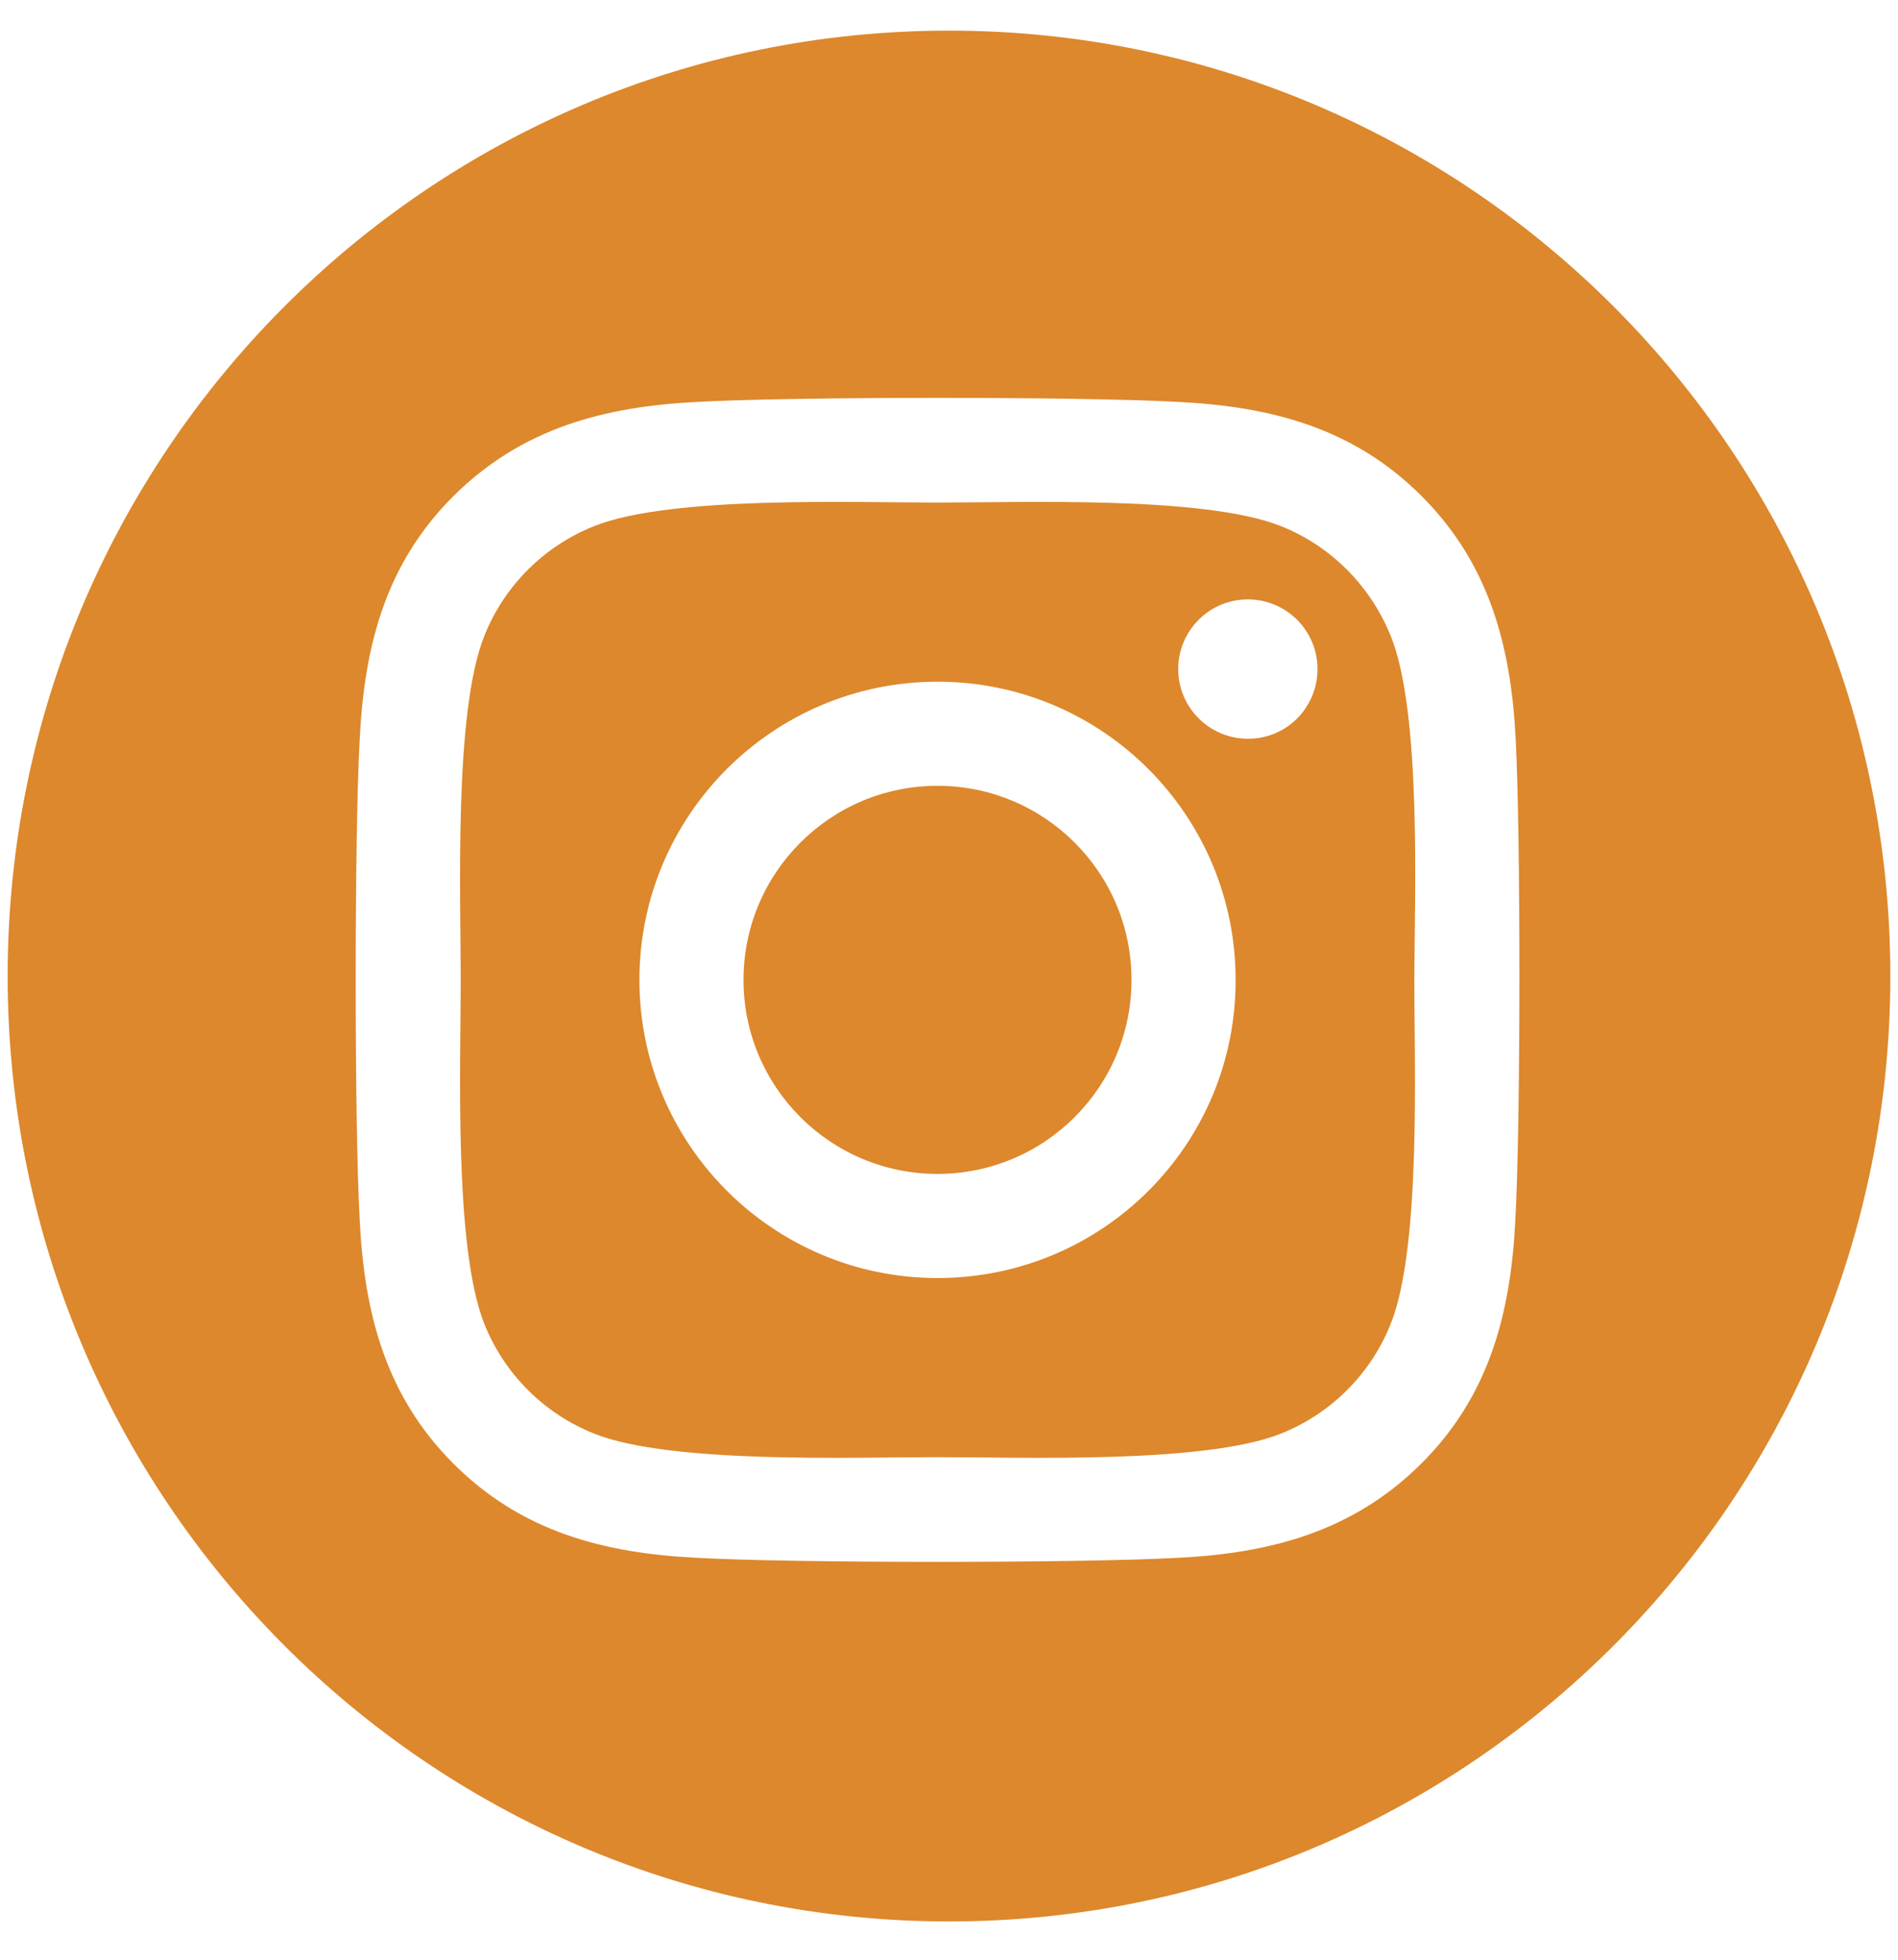 <?xml version="1.0" encoding="utf-8"?>
<!-- Generator: Adobe Illustrator 24.1.0, SVG Export Plug-In . SVG Version: 6.00 Build 0)  -->
<svg version="1.1" fill="#ff6719" id="Capa_1" xmlns="http://www.w3.org/2000/svg" xmlns:xlink="http://www.w3.org/1999/xlink" x="0px" y="0px"
	 viewBox="0 0 496 512" style="enable-background:new 0 0 496 512;" xml:space="preserve">
<style type="text/css">
	.st0{display:none;fill:#DD882C;}
	.st1{fill:#DD882C;}
</style>
<path class="st0" d="M165.9,397.4c0,2-2.3,3.6-5.2,3.6c-3.3,0.3-5.6-1.3-5.6-3.6c0-2,2.3-3.6,5.2-3.6
	C163.3,393.5,165.9,395.1,165.9,397.4z M134.8,392.9c-0.7,2,1.3,4.3,4.3,4.9c2.6,1,5.6,0,6.2-2s-1.3-4.3-4.3-5.2
	C138.4,389.9,135.5,390.9,134.8,392.9L134.8,392.9z M179,391.2c-2.9,0.7-4.9,2.6-4.6,4.9c0.3,2,2.9,3.3,5.9,2.6
	c2.9-0.7,4.9-2.6,4.6-4.6C184.6,392.2,181.9,390.9,179,391.2z M244.8,8C106.1,8,0,113.3,0,252c0,110.9,69.8,205.8,169.5,239.2
	c12.8,2.3,17.3-5.6,17.3-12.1c0-6.2-0.3-40.4-0.3-61.4c0,0-70,15-84.7-29.8c0,0-11.4-29.1-27.8-36.6c0,0-22.9-15.7,1.6-15.4
	c0,0,24.9,2,38.6,25.8c21.9,38.6,58.6,27.5,72.9,20.9c2.3-16,8.8-27.1,16-33.7c-55.9-6.2-112.3-14.3-112.3-110.5
	c0-27.5,7.6-41.3,23.6-58.9c-2.6-6.5-11.1-33.3,2.6-67.9c20.9-6.5,69,27,69,27c20-5.6,41.5-8.5,62.8-8.5s42.8,2.9,62.8,8.5
	c0,0,48.1-33.6,69-27c13.7,34.7,5.2,61.4,2.6,67.9c16,17.7,25.8,31.5,25.8,58.9c0,96.5-58.9,104.2-114.8,110.5
	c9.2,7.9,17,22.9,17,46.4c0,33.7-0.3,75.4-0.3,83.6c0,6.5,4.6,14.4,17.3,12.1C428.2,457.8,496,362.9,496,252
	C496,113.3,383.5,8,244.8,8z M97.2,352.9c-1.3,1-1,3.3,0.7,5.2c1.6,1.6,3.9,2.3,5.2,1c1.3-1,1-3.3-0.7-5.2
	C100.8,352.3,98.5,351.6,97.2,352.9z M86.4,344.8c-0.7,1.3,0.3,2.9,2.3,3.9c1.6,1,3.6,0.7,4.3-0.7c0.7-1.3-0.3-2.9-2.3-3.9
	C88.7,343.5,87.1,343.8,86.4,344.8z M118.8,380.4c-1.6,1.3-1,4.3,1.3,6.2c2.3,2.3,5.2,2.6,6.5,1c1.3-1.3,0.7-4.3-1.3-6.2
	C123.1,379.1,120.1,378.8,118.8,380.4z M107.4,365.7c-1.6,1-1.6,3.6,0,5.9s4.3,3.3,5.6,2.3c1.6-1.3,1.6-3.9,0-6.2
	C111.6,365.4,109,364.4,107.4,365.7L107.4,365.7z"/>
<path class="st1" d="M363.5,166.3L363.5,166.3c-5.3-13.2-15.7-23.7-28.9-28.9c-20-7.9-67.5-6.1-89.6-6.1c-22.1,0-69.6-1.8-89.6,6.1
	c-13.2,5.2-23.7,15.7-28.9,28.9c-7.9,20-6.1,67.5-6.1,89.7c0,22.1-1.8,69.6,6.1,89.7c5.2,13.2,15.7,23.7,28.9,28.9
	c20,7.9,67.5,6.1,89.6,6.1c22.1,0,69.6,1.8,89.6-6.1c13.2-5.2,23.7-15.7,28.9-28.9c7.9-20,6.1-67.5,6.1-89.7
	C369.7,233.8,371.5,186.3,363.5,166.3z M245.2,333.9H245c-43,0-77.9-34.9-77.9-77.9c0-43,34.9-77.9,77.9-77.9
	c43.1,0,77.9,34.9,77.9,77.9C323,299,288.2,333.8,245.2,333.9z M344.3,174.8c0,10-8,18.2-18.1,18.2h-0.1l0,0
	c-10,0-18.2-8.1-18.2-18.2c0-10,8.1-18.2,18.2-18.2C336.1,156.6,344.3,164.7,344.3,174.8L344.3,174.8z M245,205.3
	c-28,0-50.7,22.7-50.7,50.7c0,28,22.7,50.7,50.7,50.7c28,0,50.7-22.7,50.7-50.7C295.7,228,273,205.3,245,205.3z M363.5,166.3
	L363.5,166.3c-5.3-13.2-15.7-23.7-28.9-28.9c-20-7.9-67.5-6.1-89.6-6.1c-22.1,0-69.6-1.8-89.6,6.1c-13.2,5.2-23.7,15.7-28.9,28.9
	c-7.9,20-6.1,67.5-6.1,89.7c0,22.1-1.8,69.6,6.1,89.7c5.2,13.2,15.7,23.7,28.9,28.9c20,7.9,67.5,6.1,89.6,6.1
	c22.1,0,69.6,1.8,89.6-6.1c13.2-5.2,23.7-15.7,28.9-28.9c7.9-20,6.1-67.5,6.1-89.7C369.7,233.8,371.5,186.3,363.5,166.3z
	 M245.2,333.9H245c-43,0-77.9-34.9-77.9-77.9c0-43,34.9-77.9,77.9-77.9c43.1,0,77.9,34.9,77.9,77.9C323,299,288.2,333.8,245.2,333.9
	z M344.3,174.8c0,10-8,18.2-18.1,18.2h-0.1l0,0c-10,0-18.2-8.1-18.2-18.2c0-10,8.1-18.2,18.2-18.2
	C336.1,156.6,344.3,164.7,344.3,174.8L344.3,174.8z M245,205.3c-28,0-50.7,22.7-50.7,50.7c0,28,22.7,50.7,50.7,50.7
	c28,0,50.7-22.7,50.7-50.7C295.7,228,273,205.3,245,205.3z M248,8C112.1,8,2,118.6,2,255s110.1,247,246,247s246-110.6,246-247
	S383.9,8,248,8z M396,318.7c-1.2,24.4-6.8,46-24.6,63.7c-17.8,17.7-39.3,23.4-63.7,24.6c-25.1,1.4-100.4,1.4-125.5,0
	c-24.4-1.2-45.9-6.8-63.7-24.6S95.2,343,94,318.7c-1.4-25.1-1.4-100.4,0-125.5c1.2-24.4,6.7-45.9,24.6-63.7
	c17.9-17.7,39.4-23.3,63.7-24.5c25.1-1.4,100.4-1.4,125.5,0c24.4,1.2,45.9,6.8,63.7,24.6c17.8,17.8,23.4,39.4,24.6,63.7
	C397.4,218.4,397.4,293.6,396,318.7z M363.5,166.3L363.5,166.3c-5.3-13.2-15.7-23.7-28.9-28.9c-20-7.9-67.5-6.1-89.6-6.1
	c-22.1,0-69.6-1.8-89.6,6.1c-13.2,5.2-23.7,15.7-28.9,28.9c-7.9,20-6.1,67.5-6.1,89.7c0,22.1-1.8,69.6,6.1,89.7
	c5.2,13.2,15.7,23.7,28.9,28.9c20,7.9,67.5,6.1,89.6,6.1c22.1,0,69.6,1.8,89.6-6.1c13.2-5.2,23.7-15.7,28.9-28.9
	c7.9-20,6.1-67.5,6.1-89.7C369.7,233.8,371.5,186.3,363.5,166.3z M245.2,333.9H245c-43,0-77.9-34.9-77.9-77.9
	c0-43,34.9-77.9,77.9-77.9c43.1,0,77.9,34.9,77.9,77.9C323,299,288.2,333.8,245.2,333.9z M344.3,174.8c0,10-8,18.2-18.1,18.2h-0.1
	l0,0c-10,0-18.2-8.1-18.2-18.2c0-10,8.1-18.2,18.2-18.2C336.1,156.6,344.3,164.7,344.3,174.8L344.3,174.8z M245,205.3
	c-28,0-50.7,22.7-50.7,50.7c0,28,22.7,50.7,50.7,50.7c28,0,50.7-22.7,50.7-50.7C295.7,228,273,205.3,245,205.3z M363.5,166.3
	L363.5,166.3c-5.3-13.2-15.7-23.7-28.9-28.9c-20-7.9-67.5-6.1-89.6-6.1c-22.1,0-69.6-1.8-89.6,6.1c-13.2,5.2-23.7,15.7-28.9,28.9
	c-7.9,20-6.1,67.5-6.1,89.7c0,22.1-1.8,69.6,6.1,89.7c5.2,13.2,15.7,23.7,28.9,28.9c20,7.9,67.5,6.1,89.6,6.1
	c22.1,0,69.6,1.8,89.6-6.1c13.2-5.2,23.7-15.7,28.9-28.9c7.9-20,6.1-67.5,6.1-89.7C369.7,233.8,371.5,186.3,363.5,166.3z
	 M245.2,333.9H245c-43,0-77.9-34.9-77.9-77.9c0-43,34.9-77.9,77.9-77.9c43.1,0,77.9,34.9,77.9,77.9C323,299,288.2,333.8,245.2,333.9
	z M344.3,174.8c0,10-8,18.2-18.1,18.2h-0.1l0,0c-10,0-18.2-8.1-18.2-18.2c0-10,8.1-18.2,18.2-18.2
	C336.1,156.6,344.3,164.7,344.3,174.8L344.3,174.8z M245,205.3c-28,0-50.7,22.7-50.7,50.7c0,28,22.7,50.7,50.7,50.7
	c28,0,50.7-22.7,50.7-50.7C295.7,228,273,205.3,245,205.3z M363.5,166.3L363.5,166.3c-5.3-13.2-15.7-23.7-28.9-28.9
	c-20-7.9-67.5-6.1-89.6-6.1c-22.1,0-69.6-1.8-89.6,6.1c-13.2,5.2-23.7,15.7-28.9,28.9c-7.9,20-6.1,67.5-6.1,89.7
	c0,22.1-1.8,69.6,6.1,89.7c5.2,13.2,15.7,23.7,28.9,28.9c20,7.9,67.5,6.1,89.6,6.1c22.1,0,69.6,1.8,89.6-6.1
	c13.2-5.2,23.7-15.7,28.9-28.9c7.9-20,6.1-67.5,6.1-89.7C369.7,233.8,371.5,186.3,363.5,166.3z M245.2,333.9H245
	c-43,0-77.9-34.9-77.9-77.9c0-43,34.9-77.9,77.9-77.9c43.1,0,77.9,34.9,77.9,77.9C323,299,288.2,333.8,245.2,333.9z M344.3,174.8
	c0,10-8,18.2-18.1,18.2h-0.1l0,0c-10,0-18.2-8.1-18.2-18.2c0-10,8.1-18.2,18.2-18.2C336.1,156.6,344.3,164.7,344.3,174.8
	L344.3,174.8z M245,205.3c-28,0-50.7,22.7-50.7,50.7c0,28,22.7,50.7,50.7,50.7c28,0,50.7-22.7,50.7-50.7
	C295.7,228,273,205.3,245,205.3z"/>
</svg>
